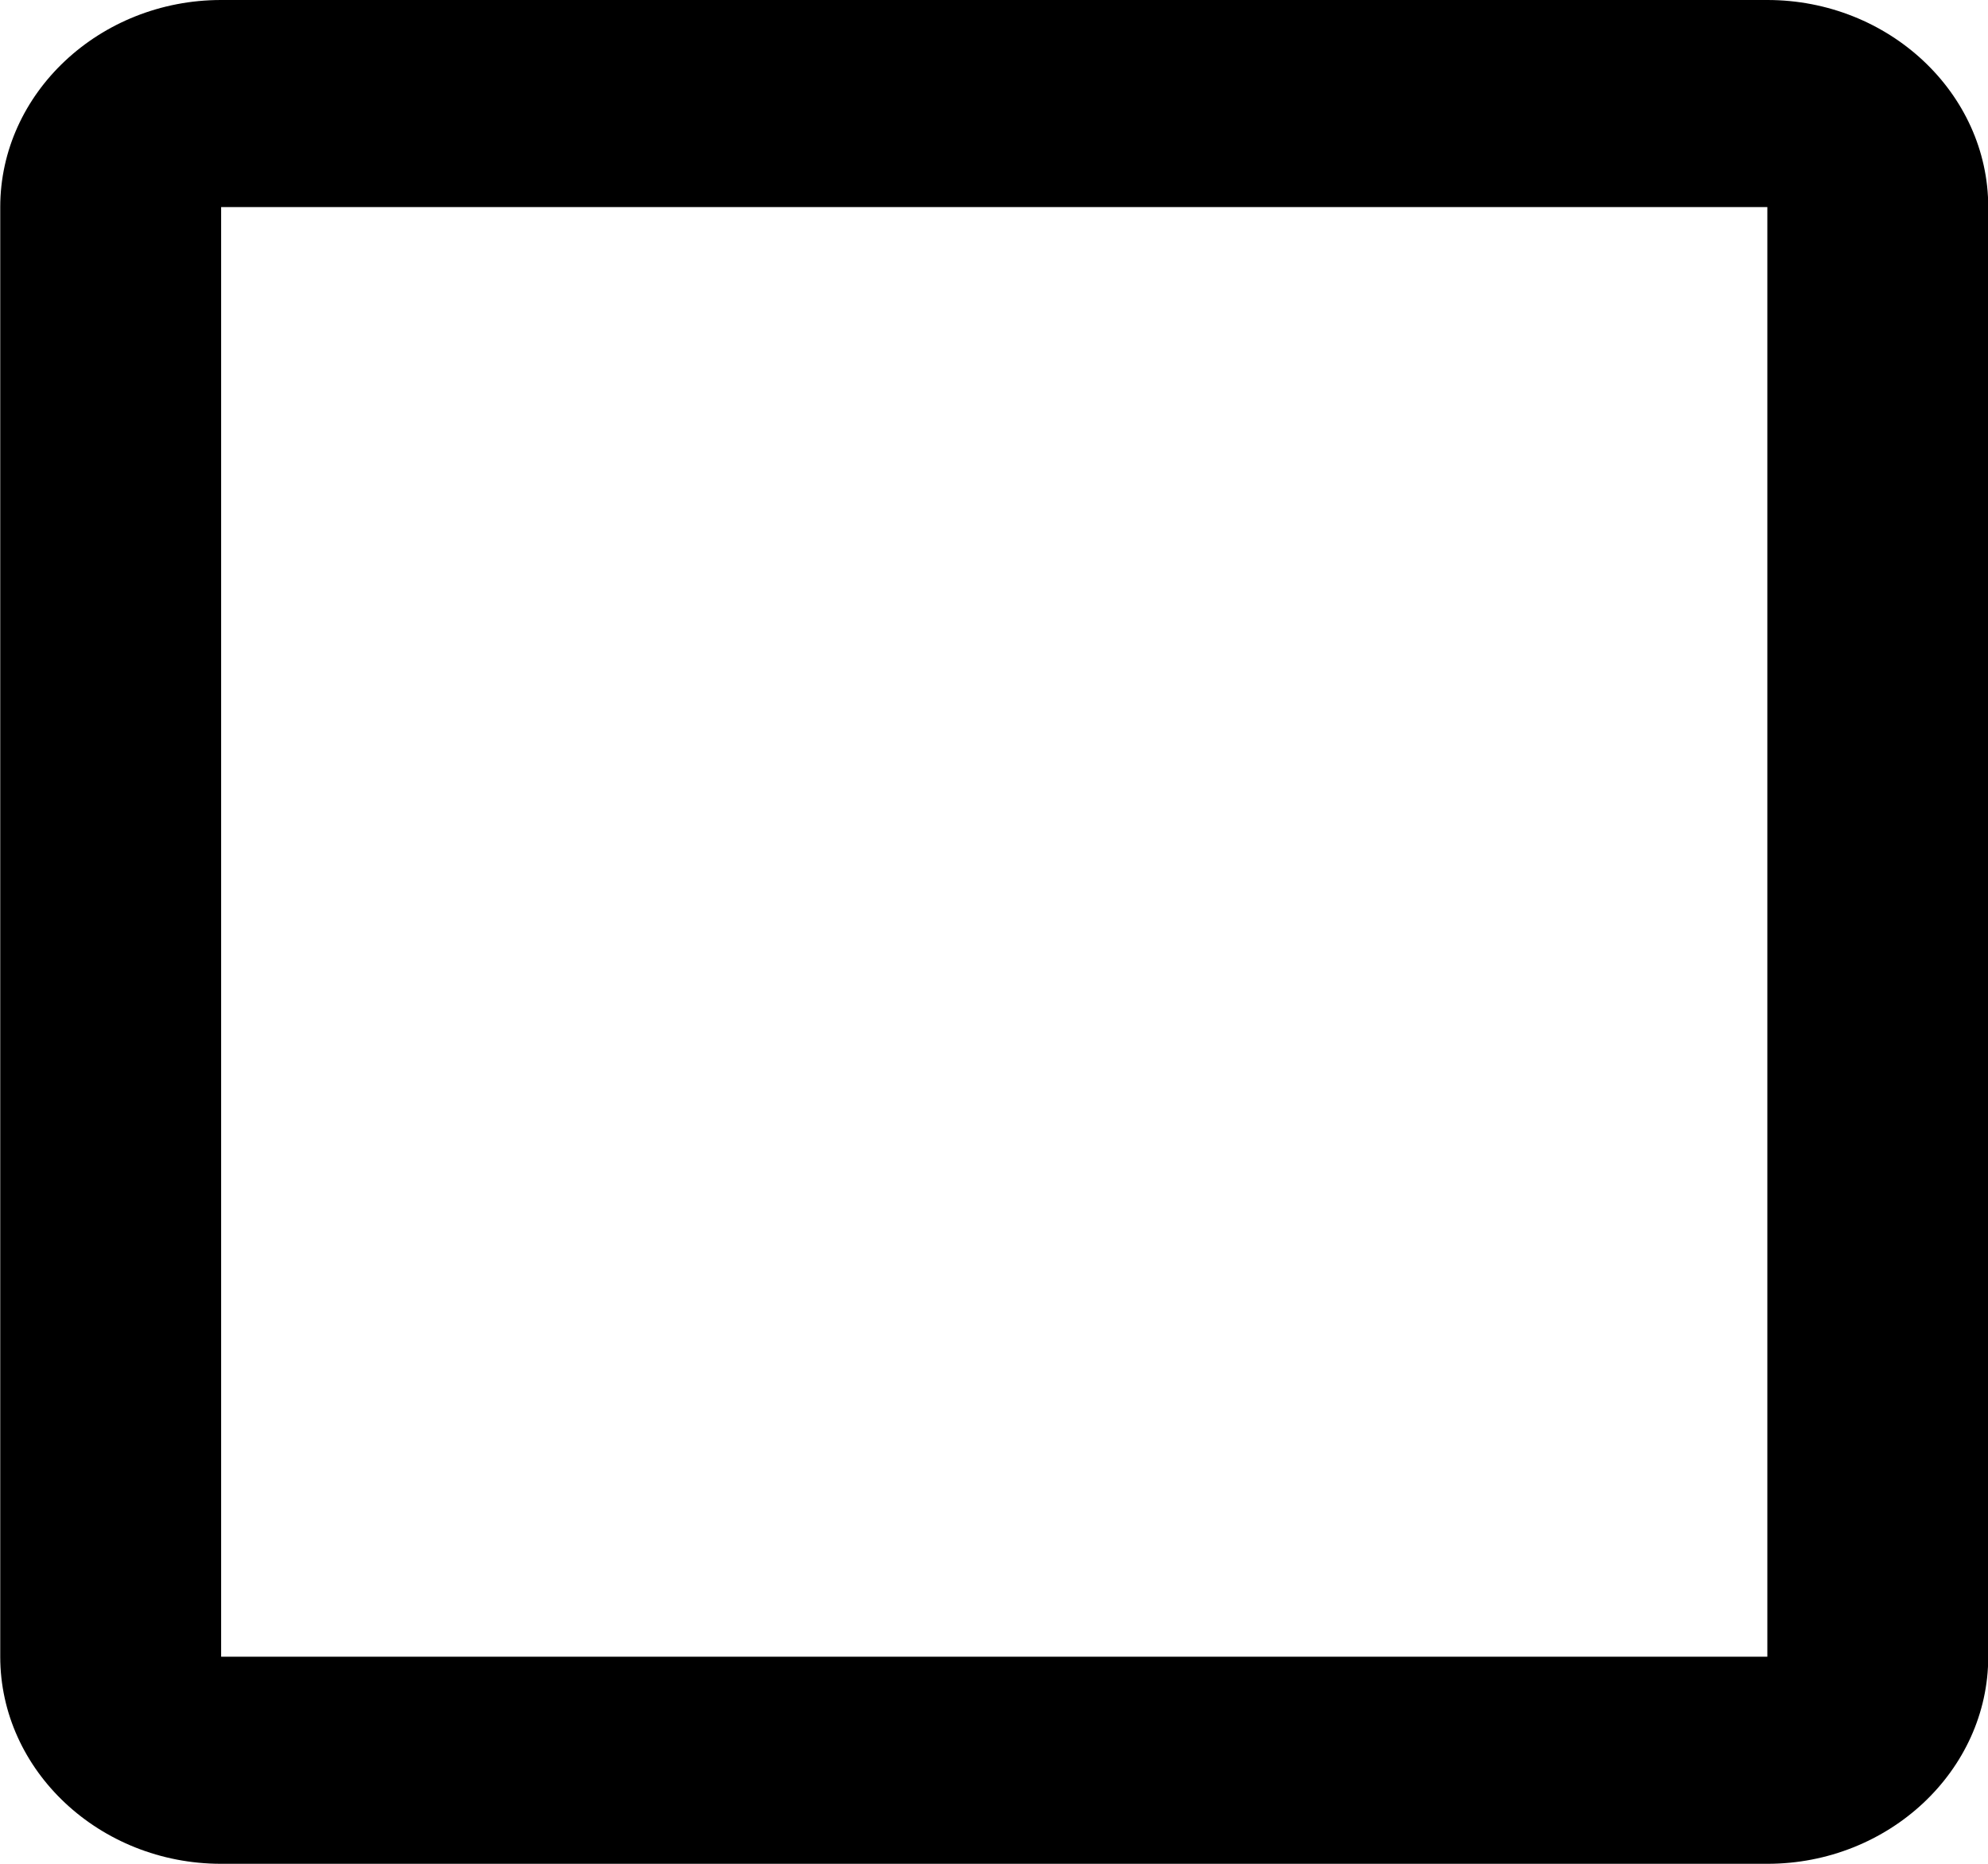 <!-- Generated by IcoMoon.io -->
<svg version="1.1" xmlns="http://www.w3.org/2000/svg" width="16" height="15" viewBox="0 0 1092 1024">
<title></title>
<g id="icomoon-ignore">
</g>
<path fill="#000" d="M970.902 113.778v796.442h-849.539v-796.442h849.539zM970.902 0h-849.539c-66.75 0-121.363 51.2-121.363 113.778v796.442c0 62.58 54.613 113.78 121.363 113.78h849.539c66.751 0 121.364-51.2 121.364-113.78v-796.442c0-62.578-54.613-113.778-121.364-113.778z"></path>
</svg>
